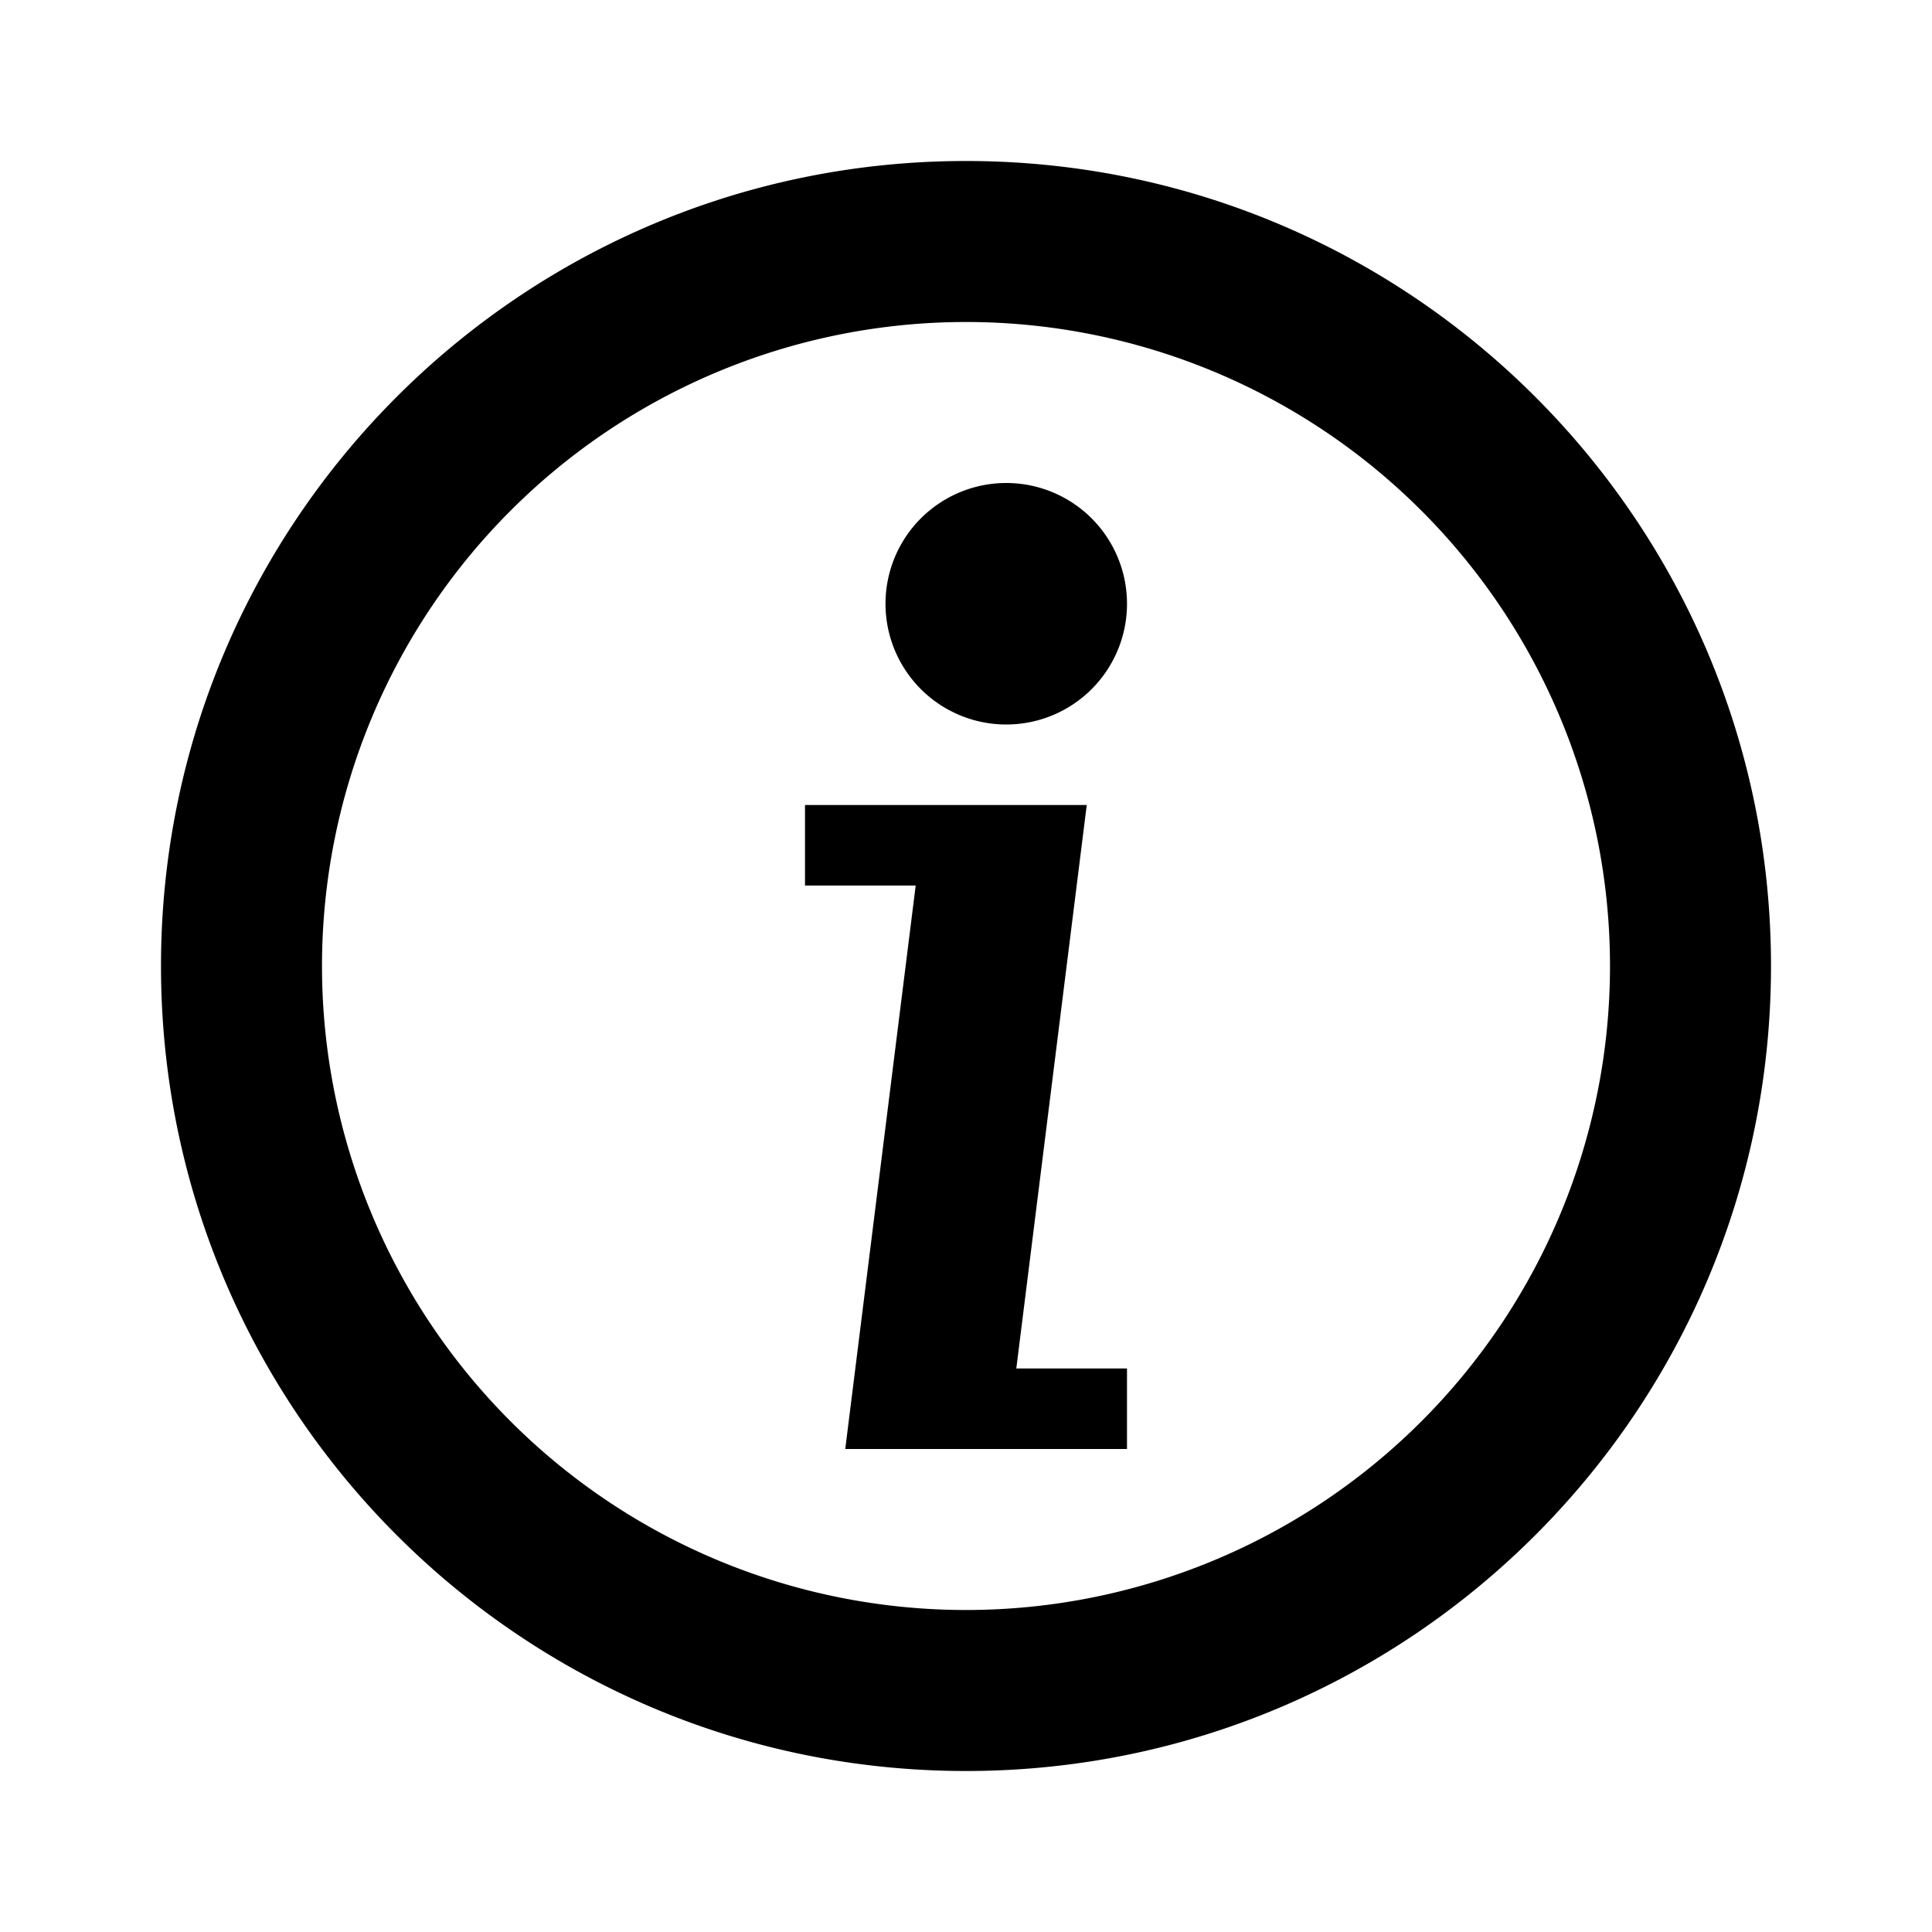 <svg width="24" height="24" fill="none" xmlns="http://www.w3.org/2000/svg"><path d="M14 7.5a1.5 1.5 0 11-3 0 1.5 1.5 0 013 0zM13.5 10H10v1h1.375l-.875 7H14v-1h-1.375l.875-7z" fill="#000"/><path fill-rule="evenodd" clip-rule="evenodd" d="M2 12C2 6.477 6.477 2 12 2s10 4.477 10 10-4.477 10-10 10S2 17.523 2 12zm10-8a8 8 0 100 16 8 8 0 000-16z" fill="#000"/></svg>